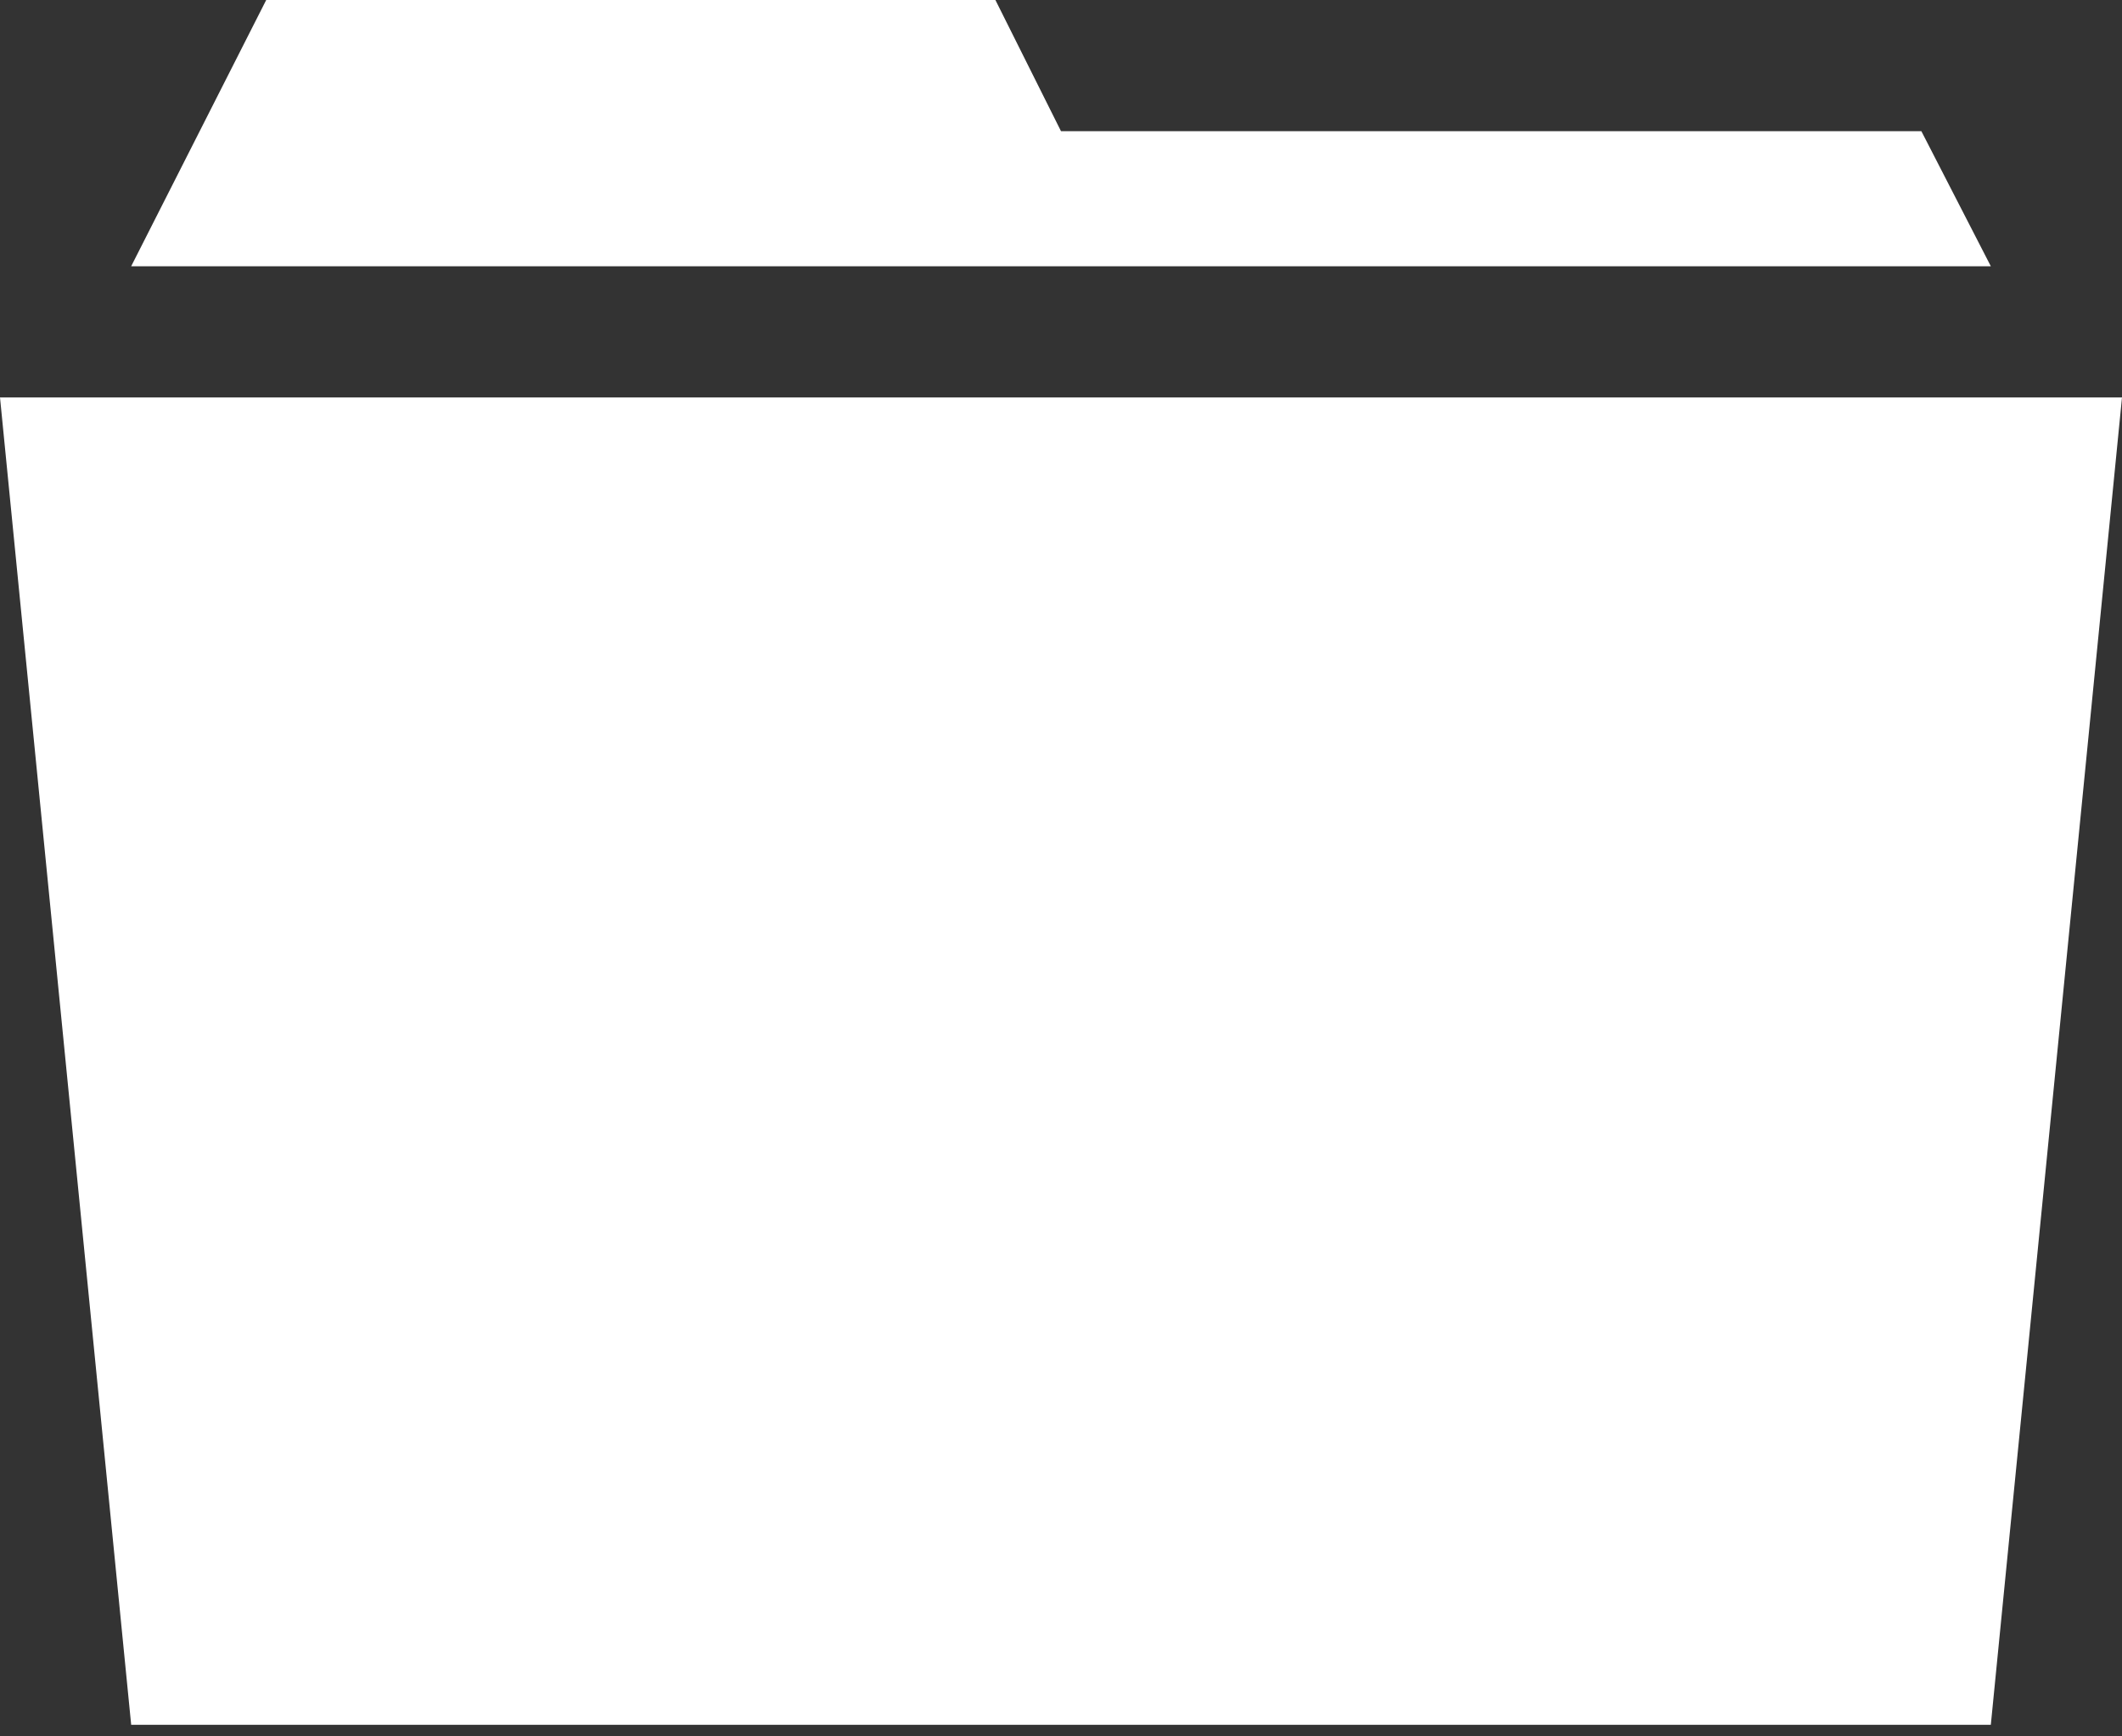 <svg xmlns="http://www.w3.org/2000/svg" width="55" height="45" viewBox="0 0 55 45" version="1.1"><rect x="0" y="0" width="55" height="45" fill="#333333" stroke="none"/><g stroke="none" stroke-width="1" fill="none" fill-rule="evenodd"><g transform="translate(-302, -714)" fill="#FFFFFF"><g transform="translate(0, 70)"><g transform="translate(57, 47)"><g transform="translate(185, 0)"><g transform="translate(0, 555)"><path d="M60 52.3L115 52.3 111.6 86.7 63.4 86.7 60 52.3ZM109.8 45.4L111.6 48.9 63.4 48.9 66.9 42 85.8 42 87.5 45.4 109.8 45.4Z"/></g></g></g></g></g></g></svg>